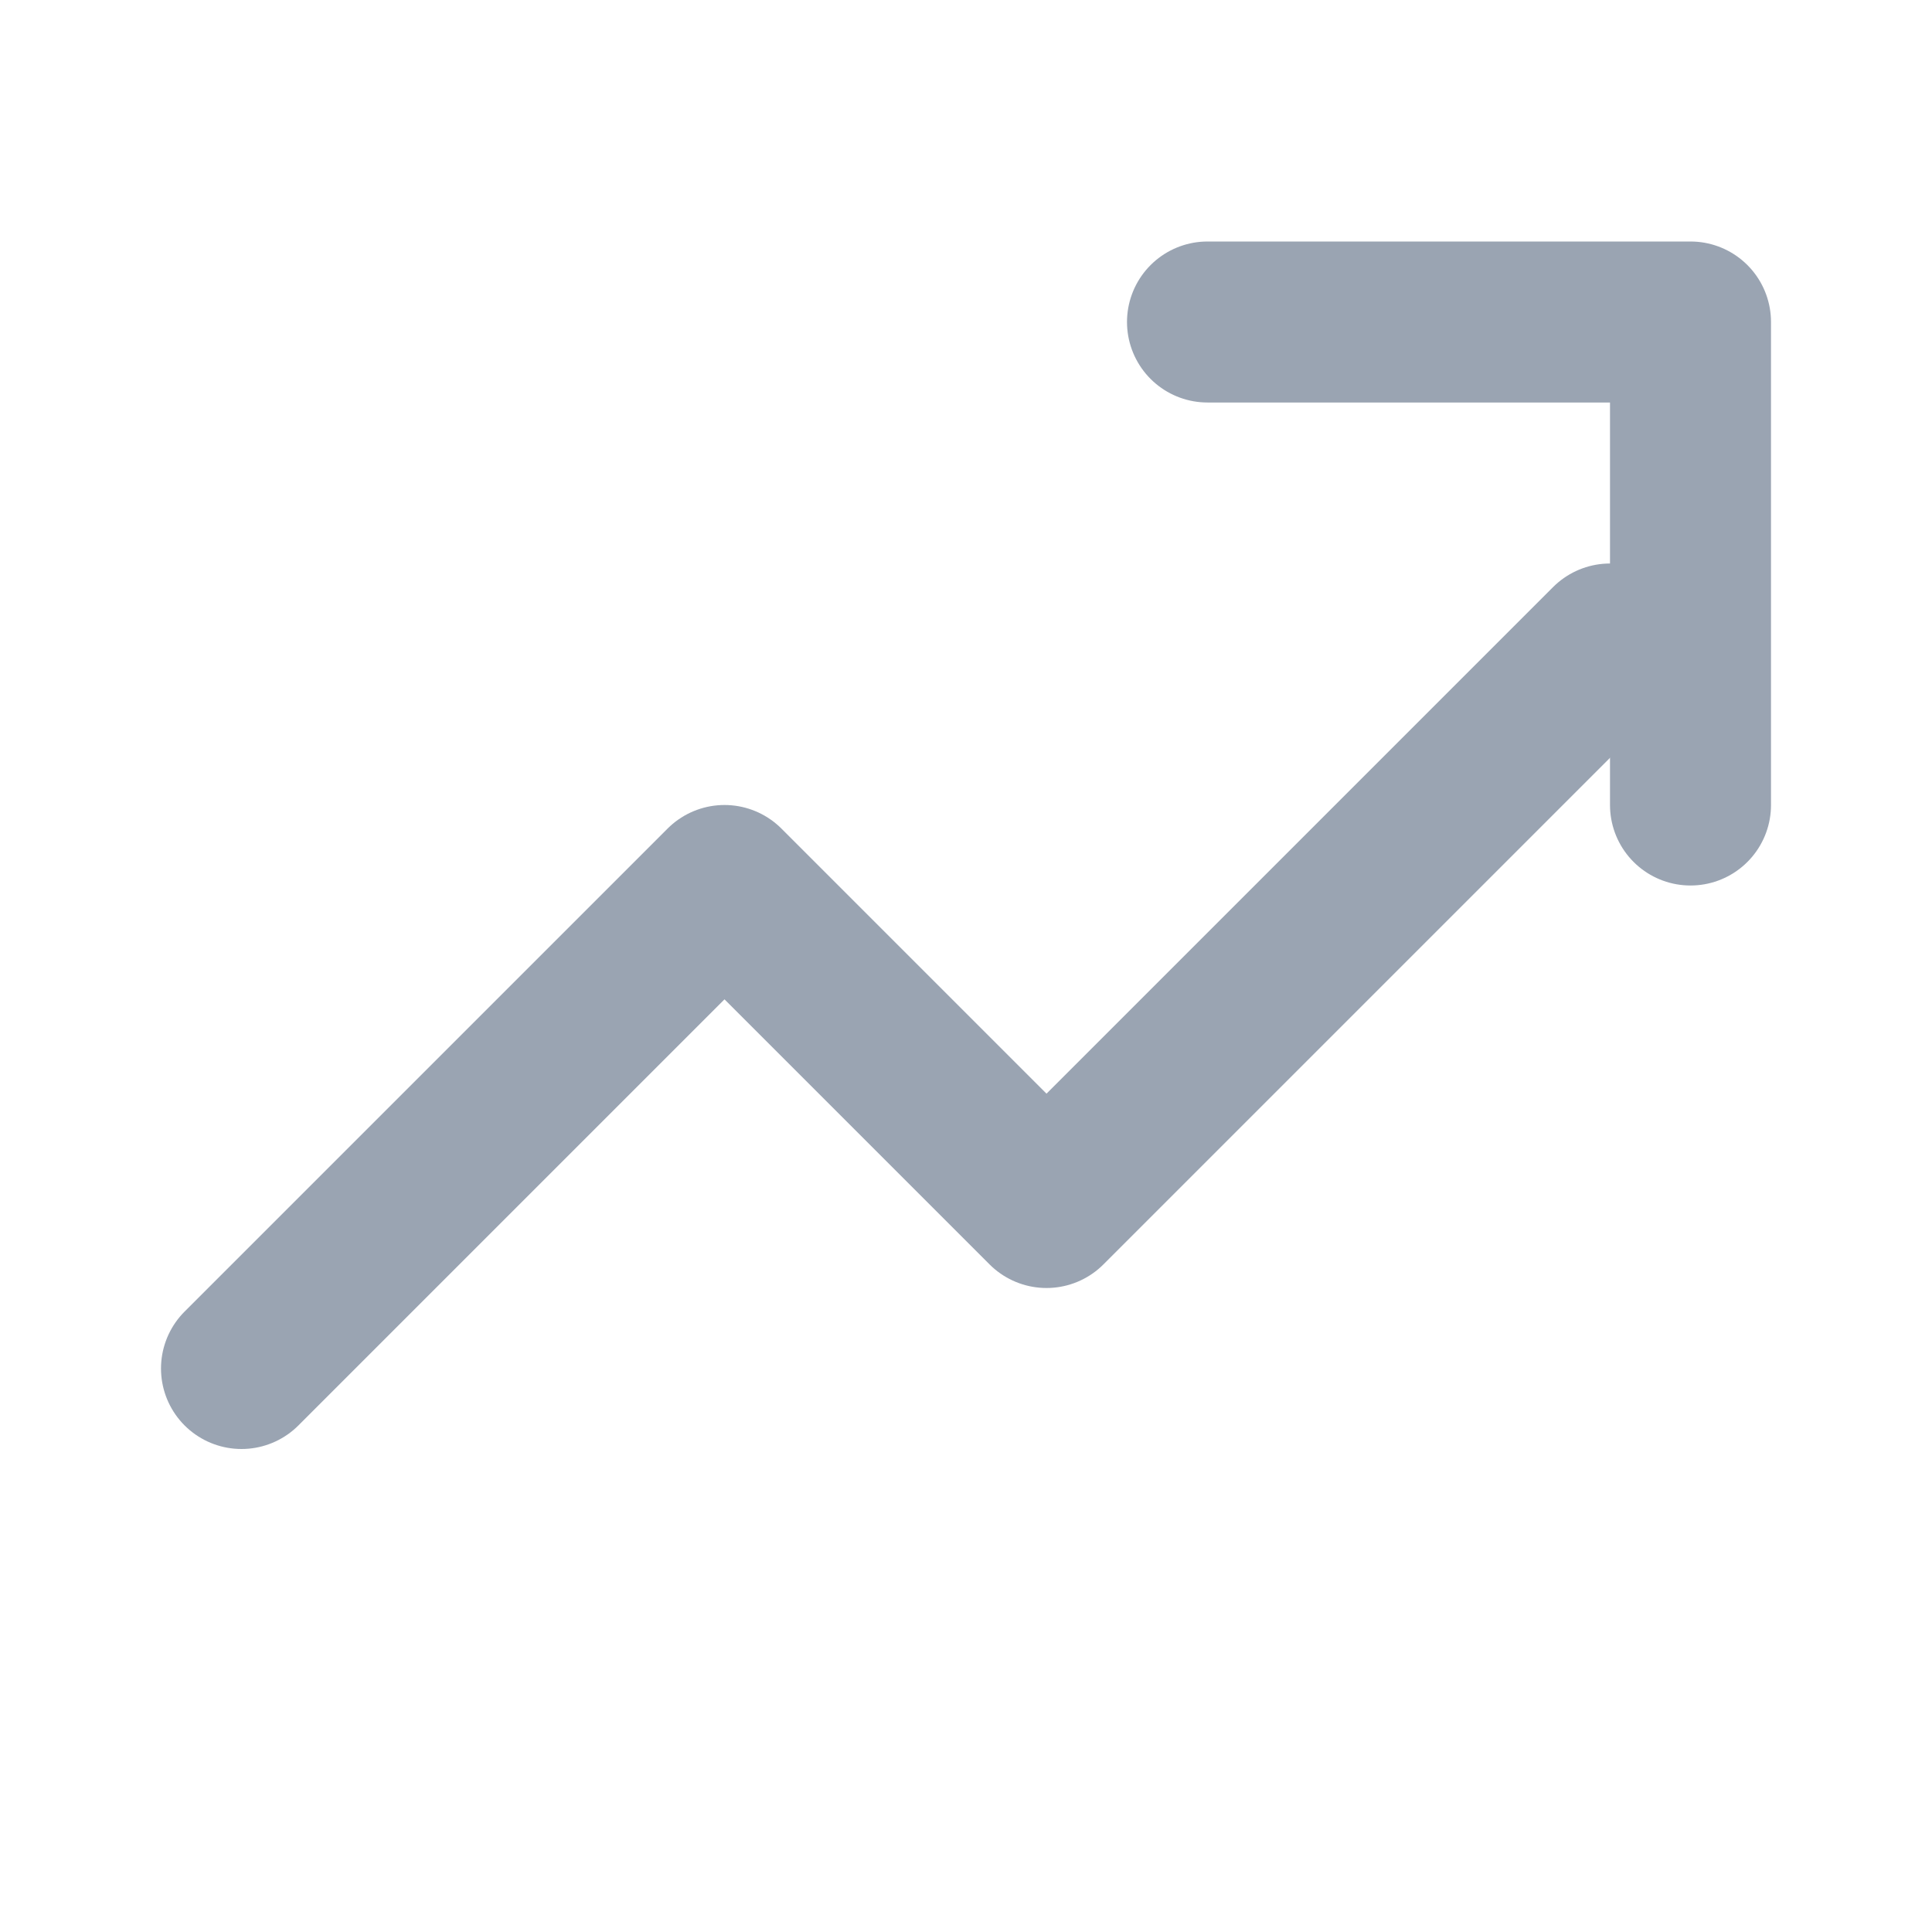<svg xmlns="http://www.w3.org/2000/svg" viewBox="0 0 24 24" width="24" height="24" aria-hidden="true">
  <g fill="none" stroke="#9AA4B2" stroke-width="2" stroke-linecap="round" stroke-linejoin="round">
    <path d="M3 17l6-6 4 4 7-7"/>
    <path d="M21 10V4h-6"/>
  </g>
</svg>
